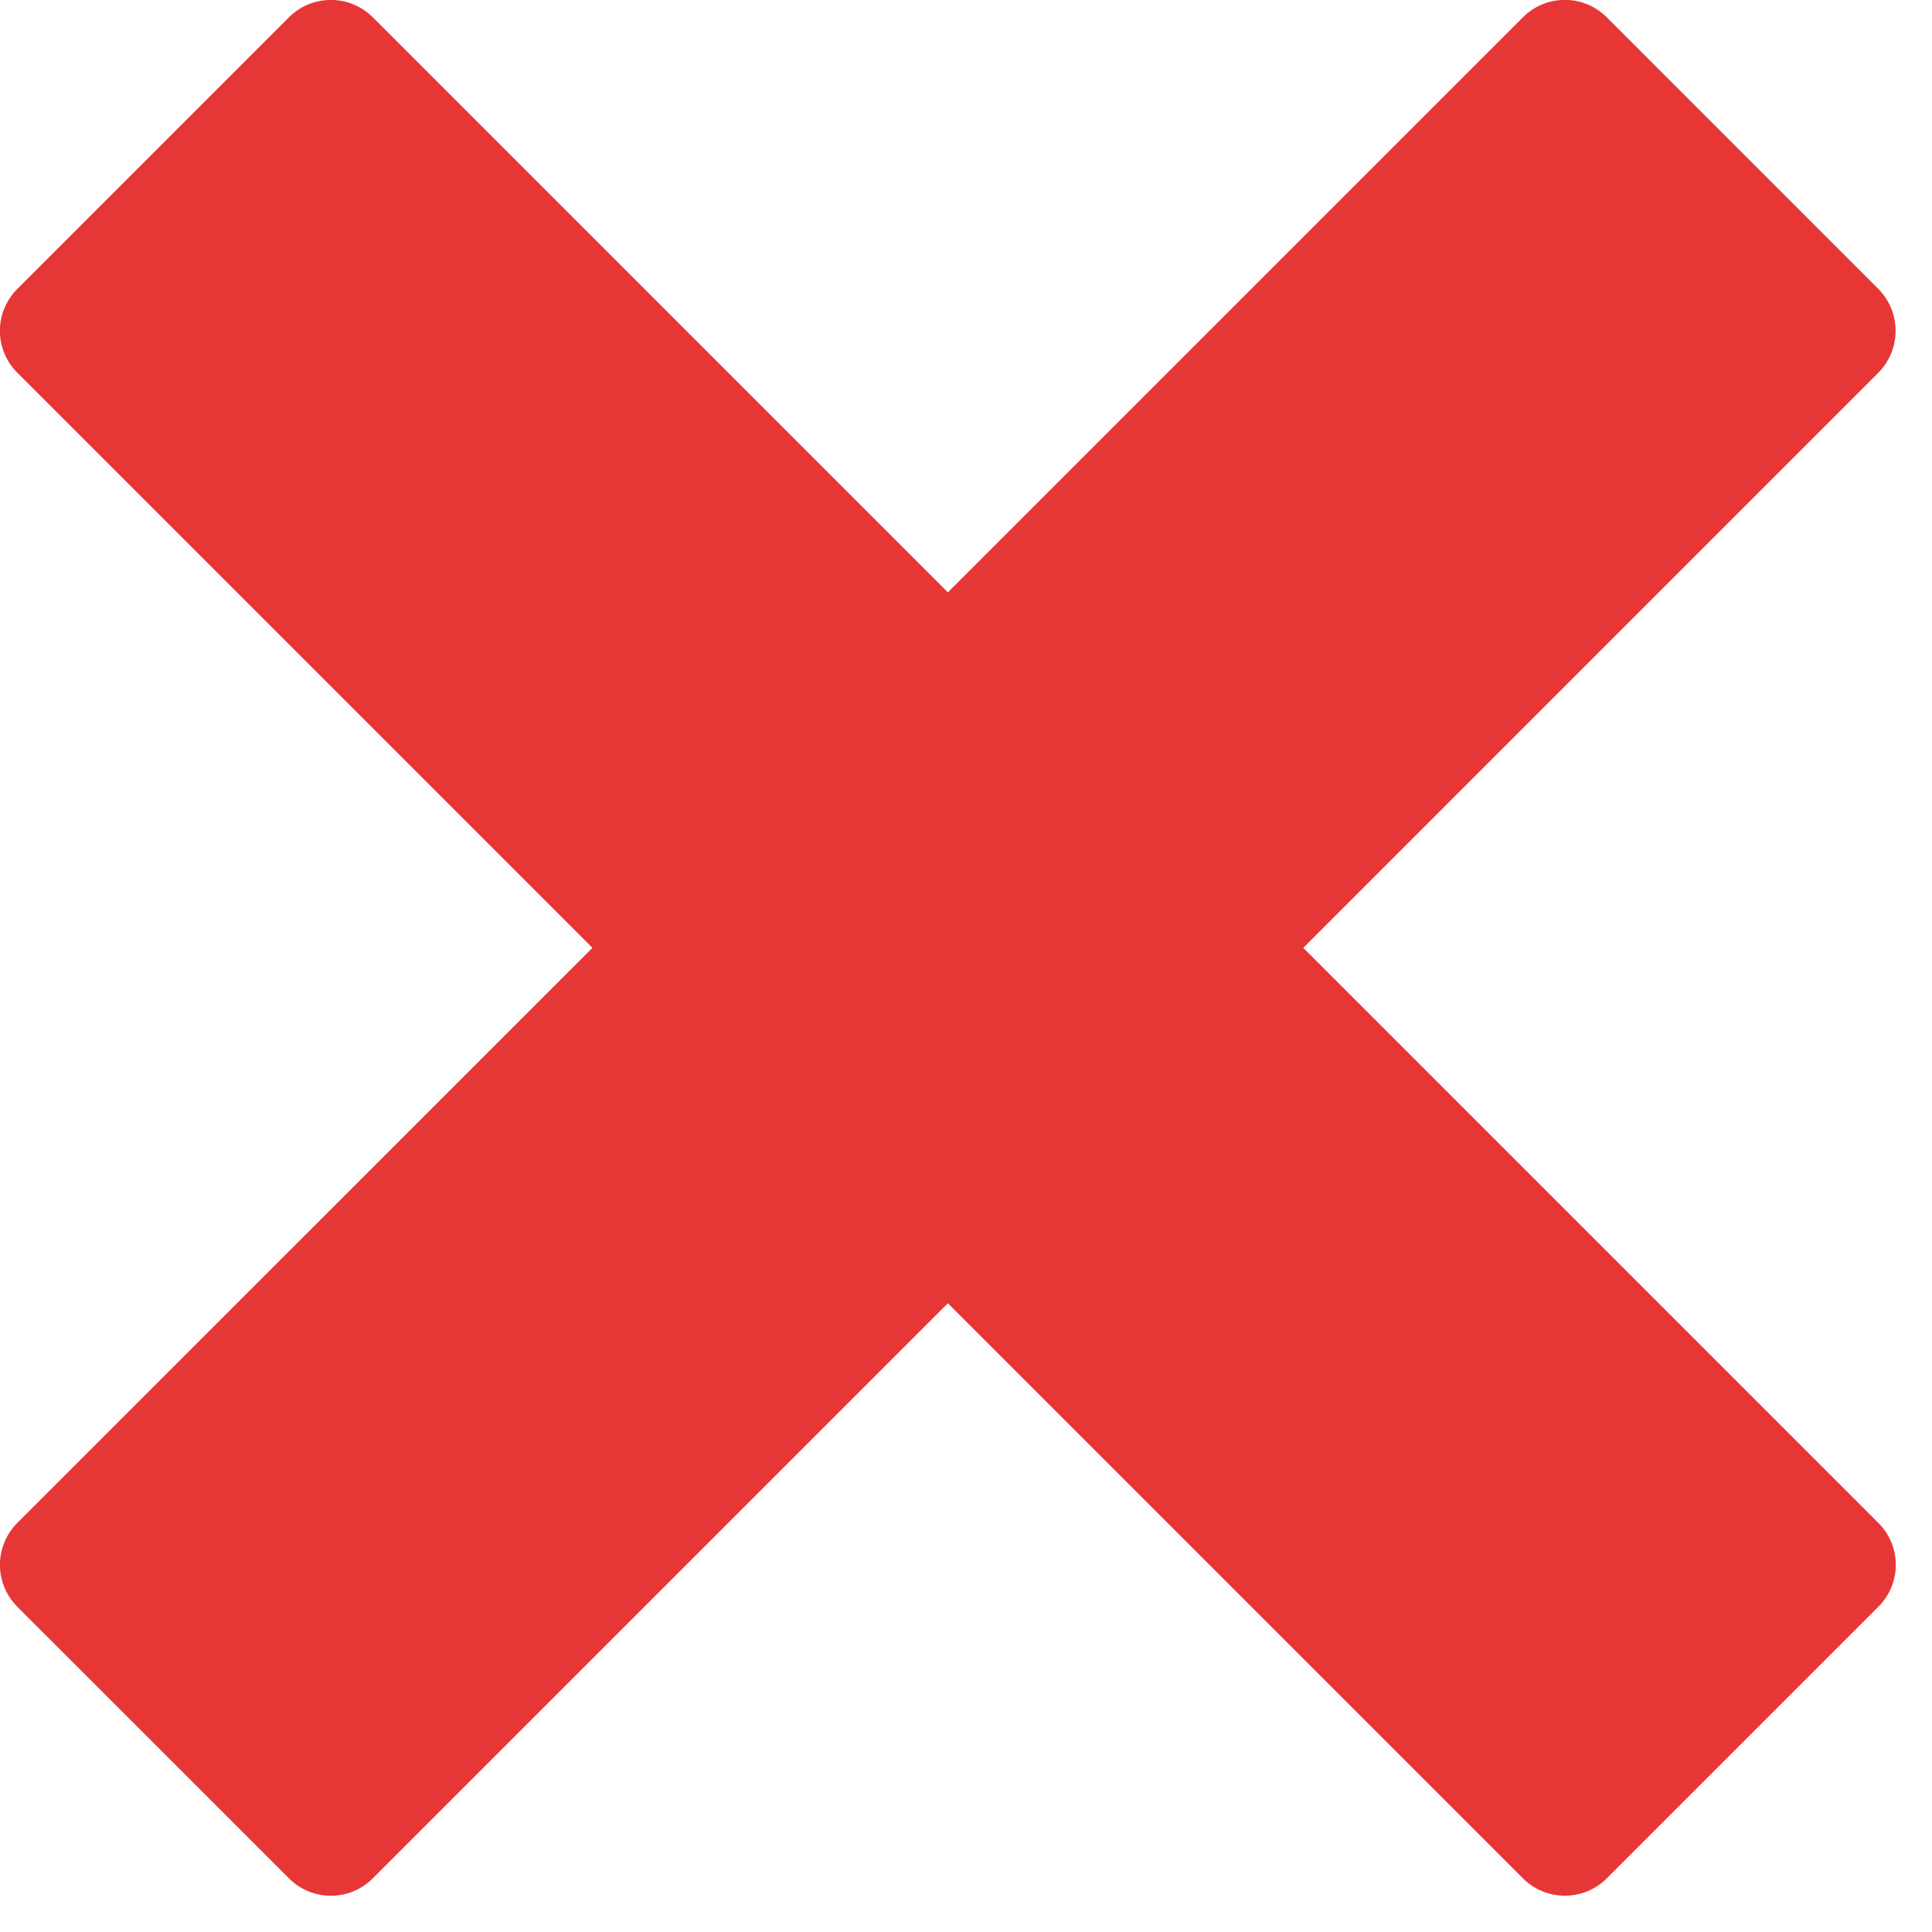 <svg width="33" height="33" viewBox="0 0 33 33" fill="none" xmlns="http://www.w3.org/2000/svg">
<g clip-path="url(#clip0_634_551)">
<path d="M32.084 26.013L22.261 16.19L32.084 6.366C32.273 6.176 32.378 5.919 32.378 5.651C32.378 5.383 32.273 5.126 32.084 4.936L27.444 0.295C27.35 0.201 27.239 0.126 27.116 0.075C26.993 0.024 26.862 -0.002 26.729 -0.002C26.596 -0.002 26.464 0.024 26.341 0.075C26.219 0.126 26.107 0.201 26.013 0.295L16.19 10.118L6.367 0.295C6.177 0.105 5.92 -0.001 5.651 -0.001C5.383 -0.001 5.126 0.105 4.936 0.295L0.295 4.936C0.201 5.029 0.127 5.141 0.076 5.264C0.025 5.386 -0.002 5.518 -0.002 5.651C-0.002 5.784 0.025 5.916 0.076 6.038C0.127 6.161 0.201 6.273 0.295 6.366L10.119 16.19L0.295 26.013C0.106 26.203 -0.001 26.46 -0.001 26.728C-0.001 26.997 0.106 27.254 0.295 27.444L4.936 32.084C5.03 32.178 5.141 32.253 5.264 32.304C5.387 32.355 5.518 32.381 5.651 32.381C5.784 32.381 5.916 32.355 6.039 32.304C6.161 32.253 6.273 32.178 6.367 32.084L16.19 22.261L26.013 32.084C26.203 32.274 26.46 32.38 26.729 32.38C26.997 32.38 27.254 32.274 27.444 32.084L32.084 27.444C32.179 27.35 32.253 27.238 32.304 27.116C32.355 26.993 32.382 26.861 32.382 26.728C32.382 26.595 32.355 26.464 32.304 26.341C32.253 26.218 32.179 26.107 32.084 26.013Z" fill="#E73636"/>
</g>
<defs>
<clipPath id="clip0_634_551">
<rect width="32.38" height="32.38" fill="white"/>
</clipPath>
</defs>
</svg>

